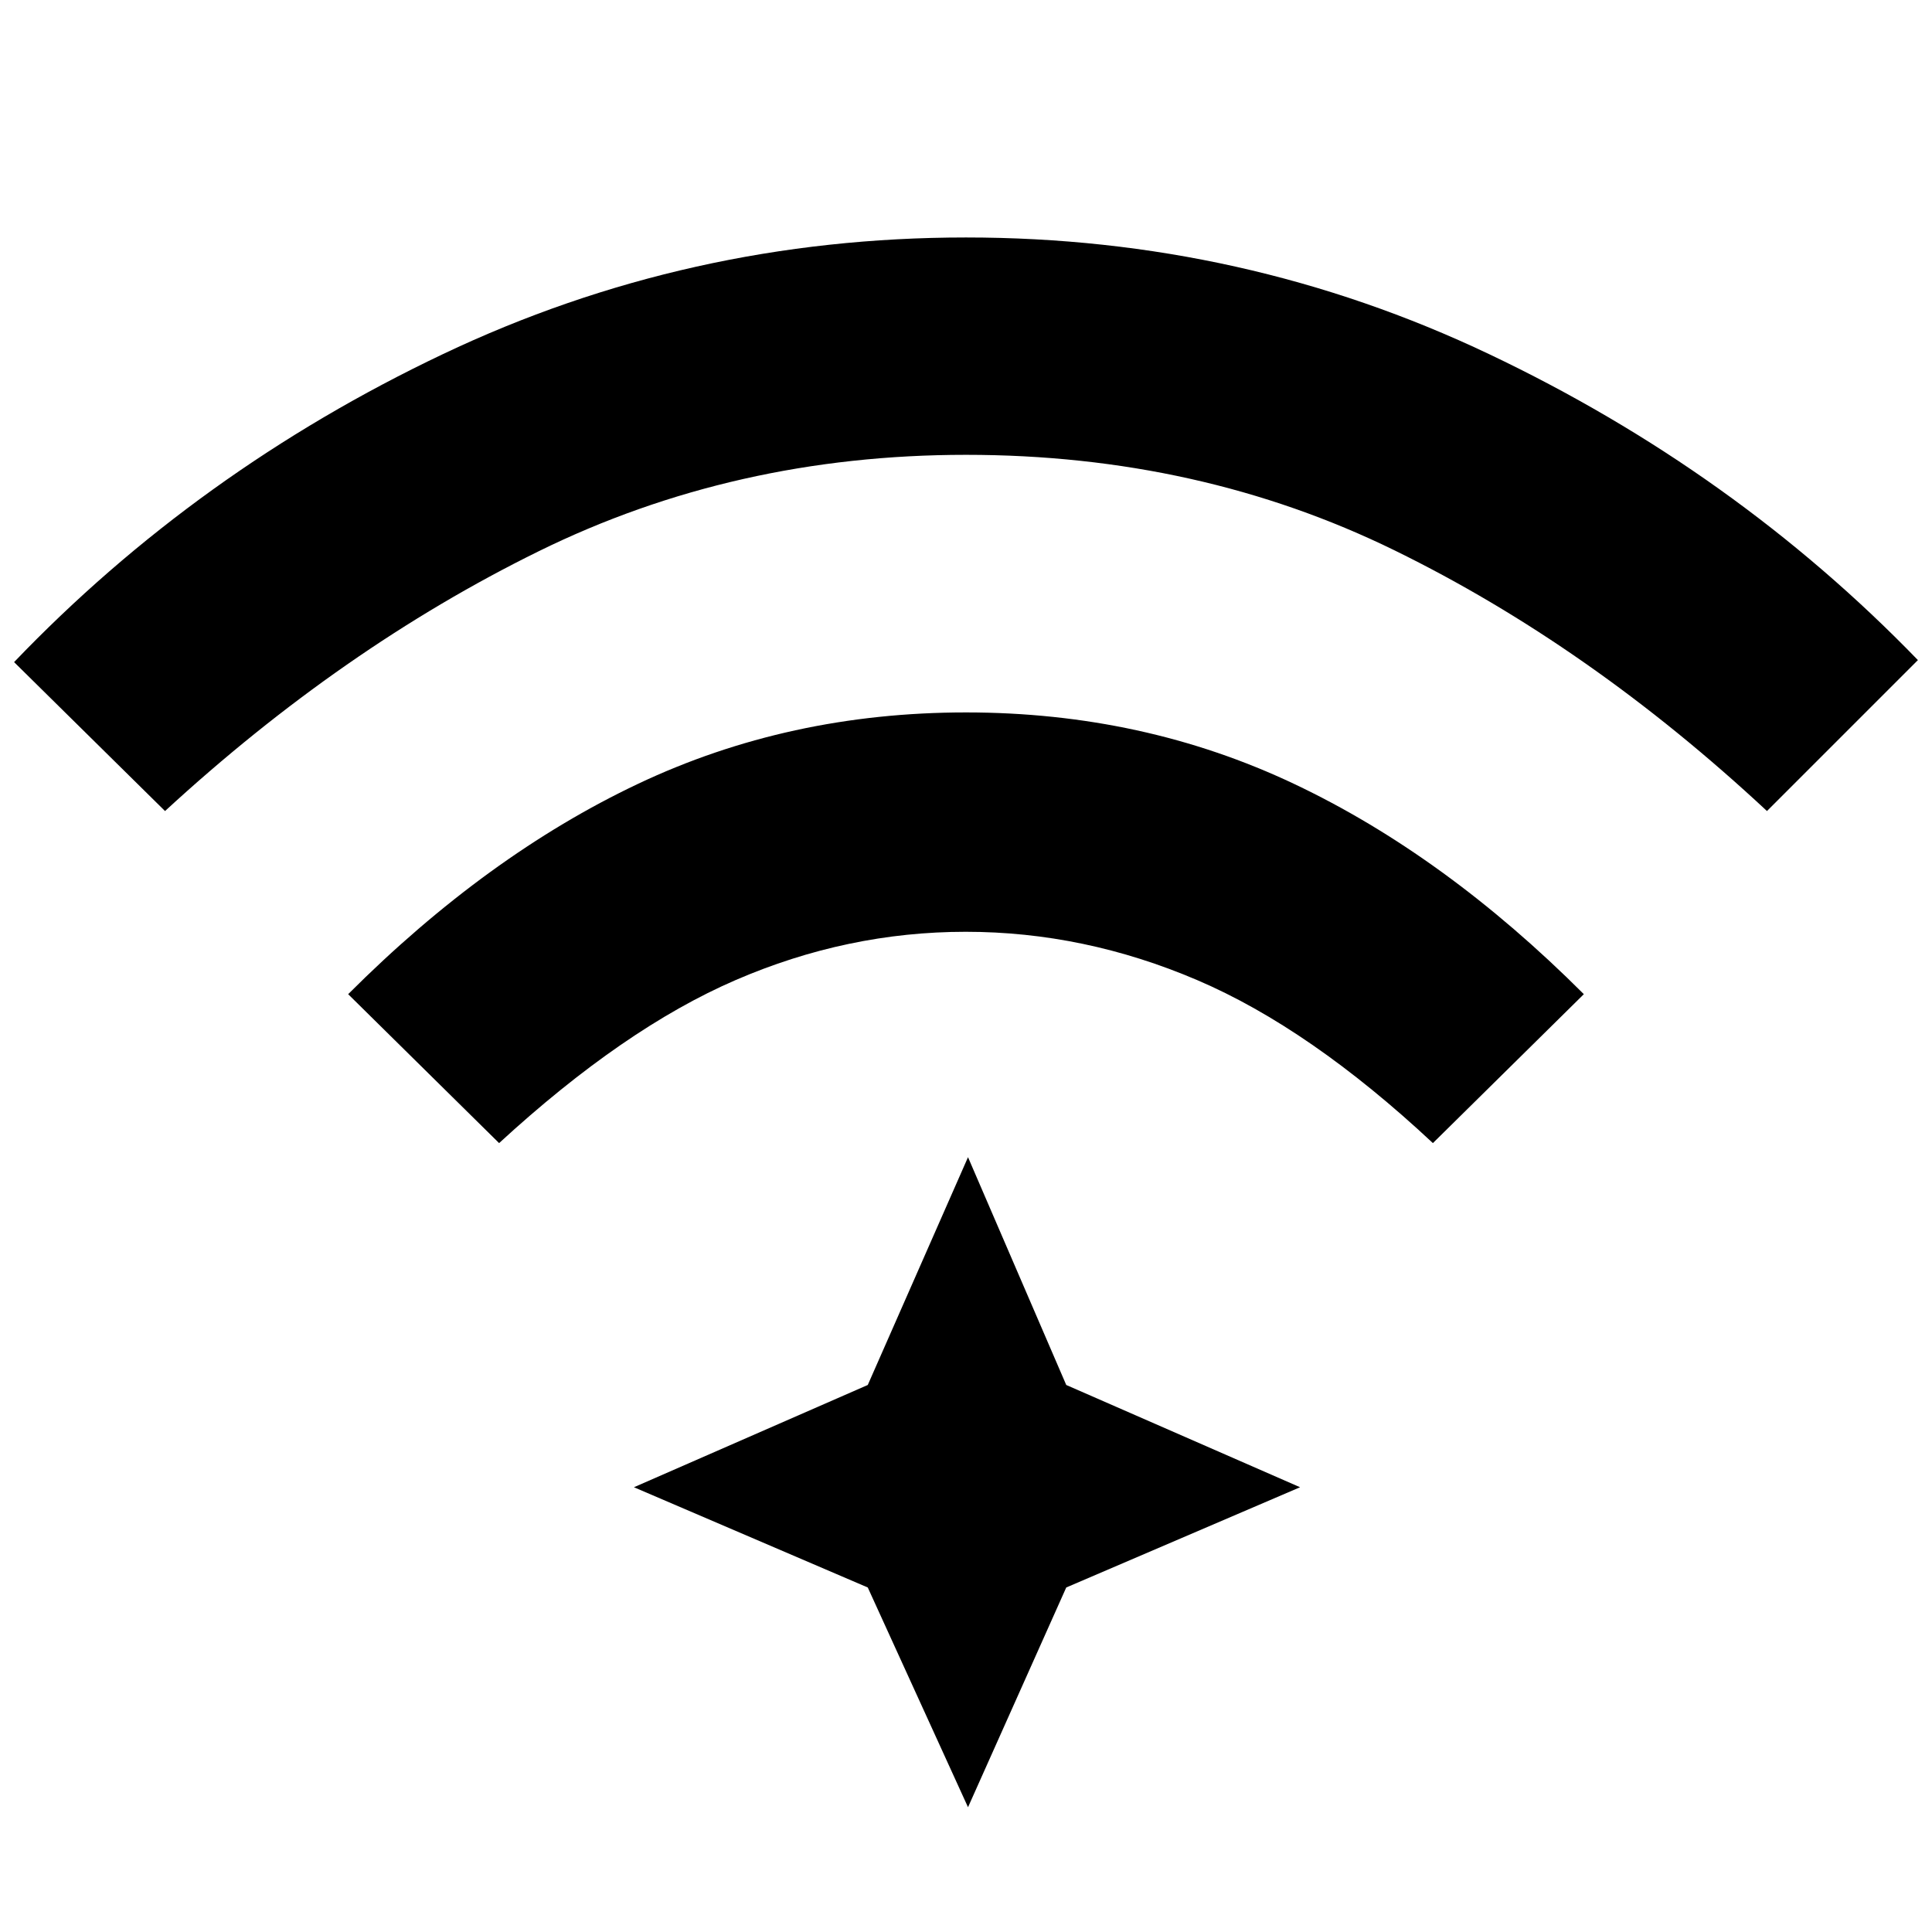 <svg xmlns="http://www.w3.org/2000/svg" height="48" viewBox="0 96 960 960" width="48"><path d="m248 664-75-74q69-69 144-104.5T480 450q88 0 163 35.5T787 590l-75 74q-61-57-117.137-81t-115-24Q421 559 365.5 583T248 664ZM82 499 7 425q91-95 213-153t260-58q138 0 260 58t213 152l-75 75q-88-82-185-129.5T480 322q-115 0-212.5 48T82 499Zm399 495-49.812-109.188L315 835l116.188-50.812L481 671l48.812 113.188L646 835l-116.188 49.812L481 994Z"/></svg>